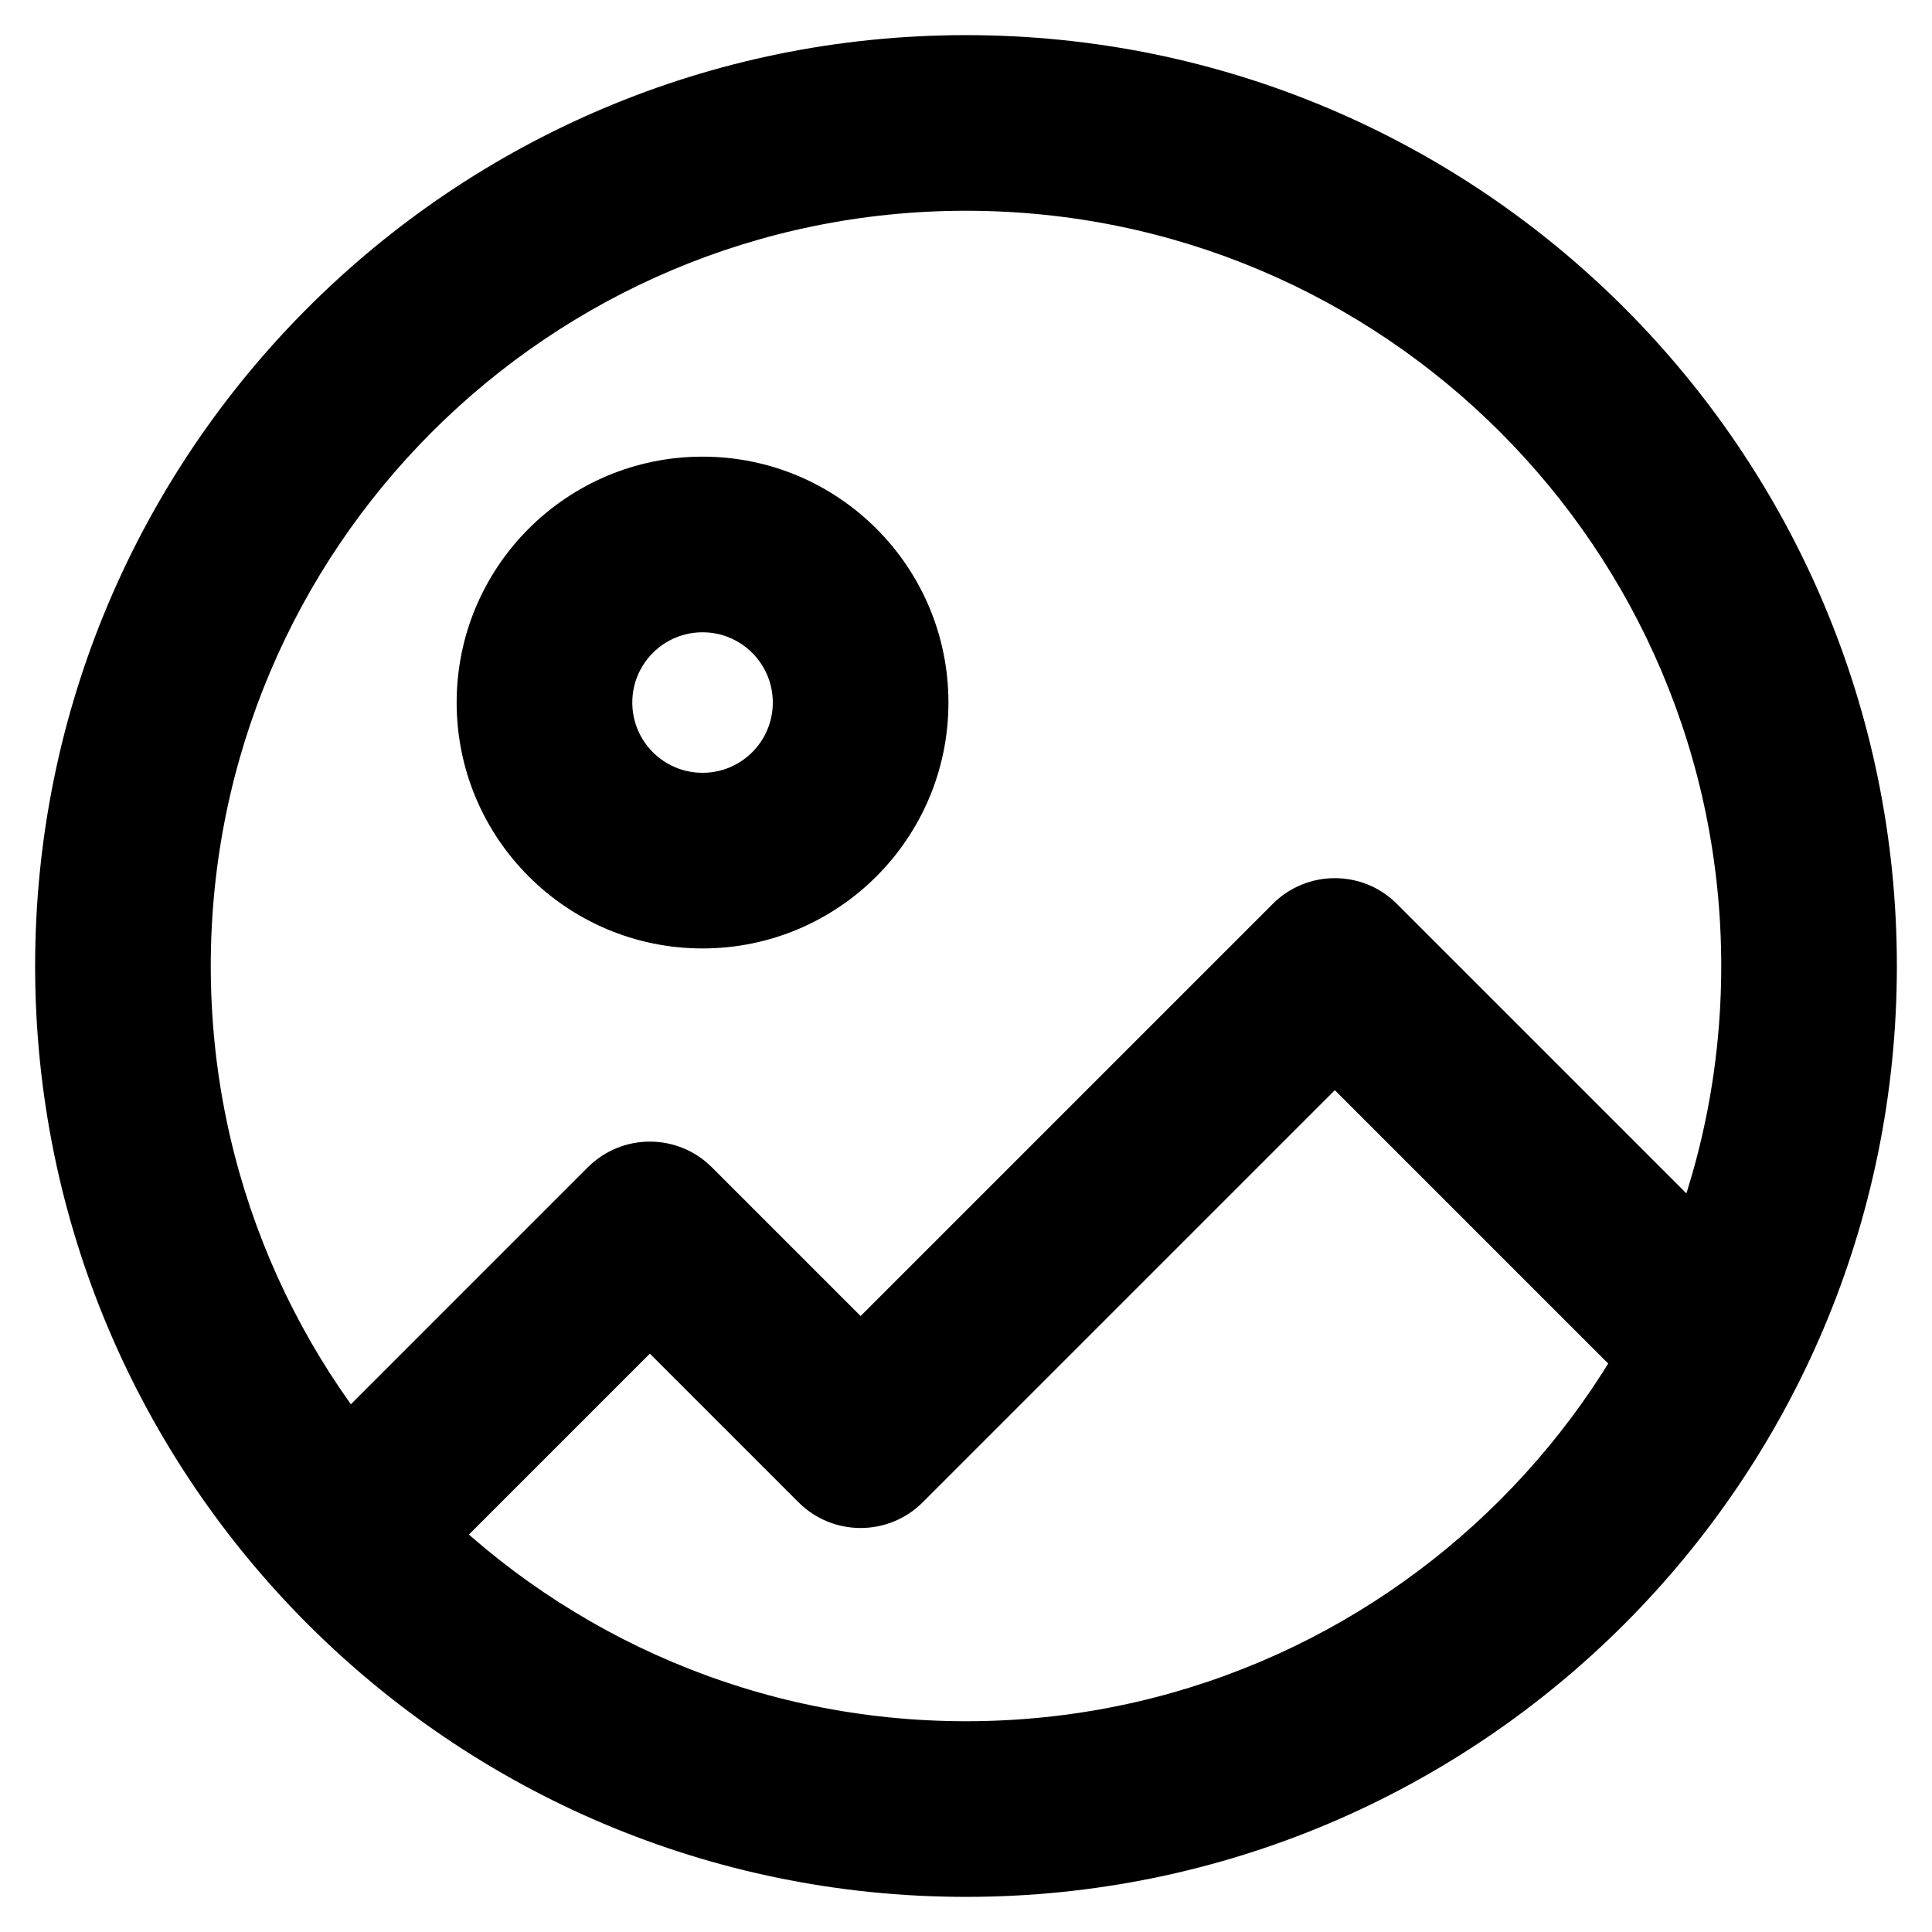 <svg width="22" height="22" viewBox="0 0 22 22" fill="none" xmlns="http://www.w3.org/2000/svg">
<path d="M3.693 16.293C3.302 16.683 3.302 17.317 3.693 17.707C4.083 18.098 4.717 18.098 5.107 17.707L3.693 16.293ZM7.4 14L8.107 13.293C7.717 12.902 7.083 12.902 6.693 13.293L7.4 14ZM9.8 16.4L9.093 17.107C9.483 17.497 10.117 17.497 10.507 17.107L9.8 16.4ZM15.2 11L15.907 10.293C15.517 9.902 14.883 9.902 14.493 10.293L15.2 11ZM18.693 15.907C19.083 16.297 19.717 16.297 20.107 15.907C20.498 15.517 20.498 14.883 20.107 14.493L18.693 15.907ZM5.107 17.707L8.107 14.707L6.693 13.293L3.693 16.293L5.107 17.707ZM6.693 14.707L9.093 17.107L10.507 15.693L8.107 13.293L6.693 14.707ZM10.507 17.107L15.907 11.707L14.493 10.293L9.093 15.693L10.507 17.107ZM14.493 11.707L18.693 15.907L20.107 14.493L15.907 10.293L14.493 11.707ZM11 19.6C6.25 19.6 2.4 15.749 2.4 11H0.4C0.4 16.854 5.146 21.6 11 21.6V19.6ZM19.6 11C19.6 15.749 15.75 19.6 11 19.6V21.6C16.854 21.6 21.6 16.854 21.6 11H19.6ZM11 2.4C15.75 2.4 19.6 6.25 19.6 11H21.6C21.6 5.146 16.854 0.4 11 0.4V2.4ZM11 0.4C5.146 0.4 0.4 5.146 0.4 11H2.4C2.4 6.25 6.25 2.4 11 2.4V0.4ZM8.8 8C8.8 8.442 8.442 8.8 8 8.8V10.8C9.546 10.8 10.8 9.546 10.8 8H8.8ZM8 8.8C7.558 8.8 7.2 8.442 7.2 8H5.2C5.2 9.546 6.454 10.8 8 10.8V8.8ZM7.2 8C7.2 7.558 7.558 7.2 8 7.2V5.2C6.454 5.2 5.2 6.454 5.2 8H7.2ZM8 7.2C8.442 7.2 8.8 7.558 8.8 8H10.8C10.8 6.454 9.546 5.2 8 5.2V7.2Z" fill="black"/>
</svg>
